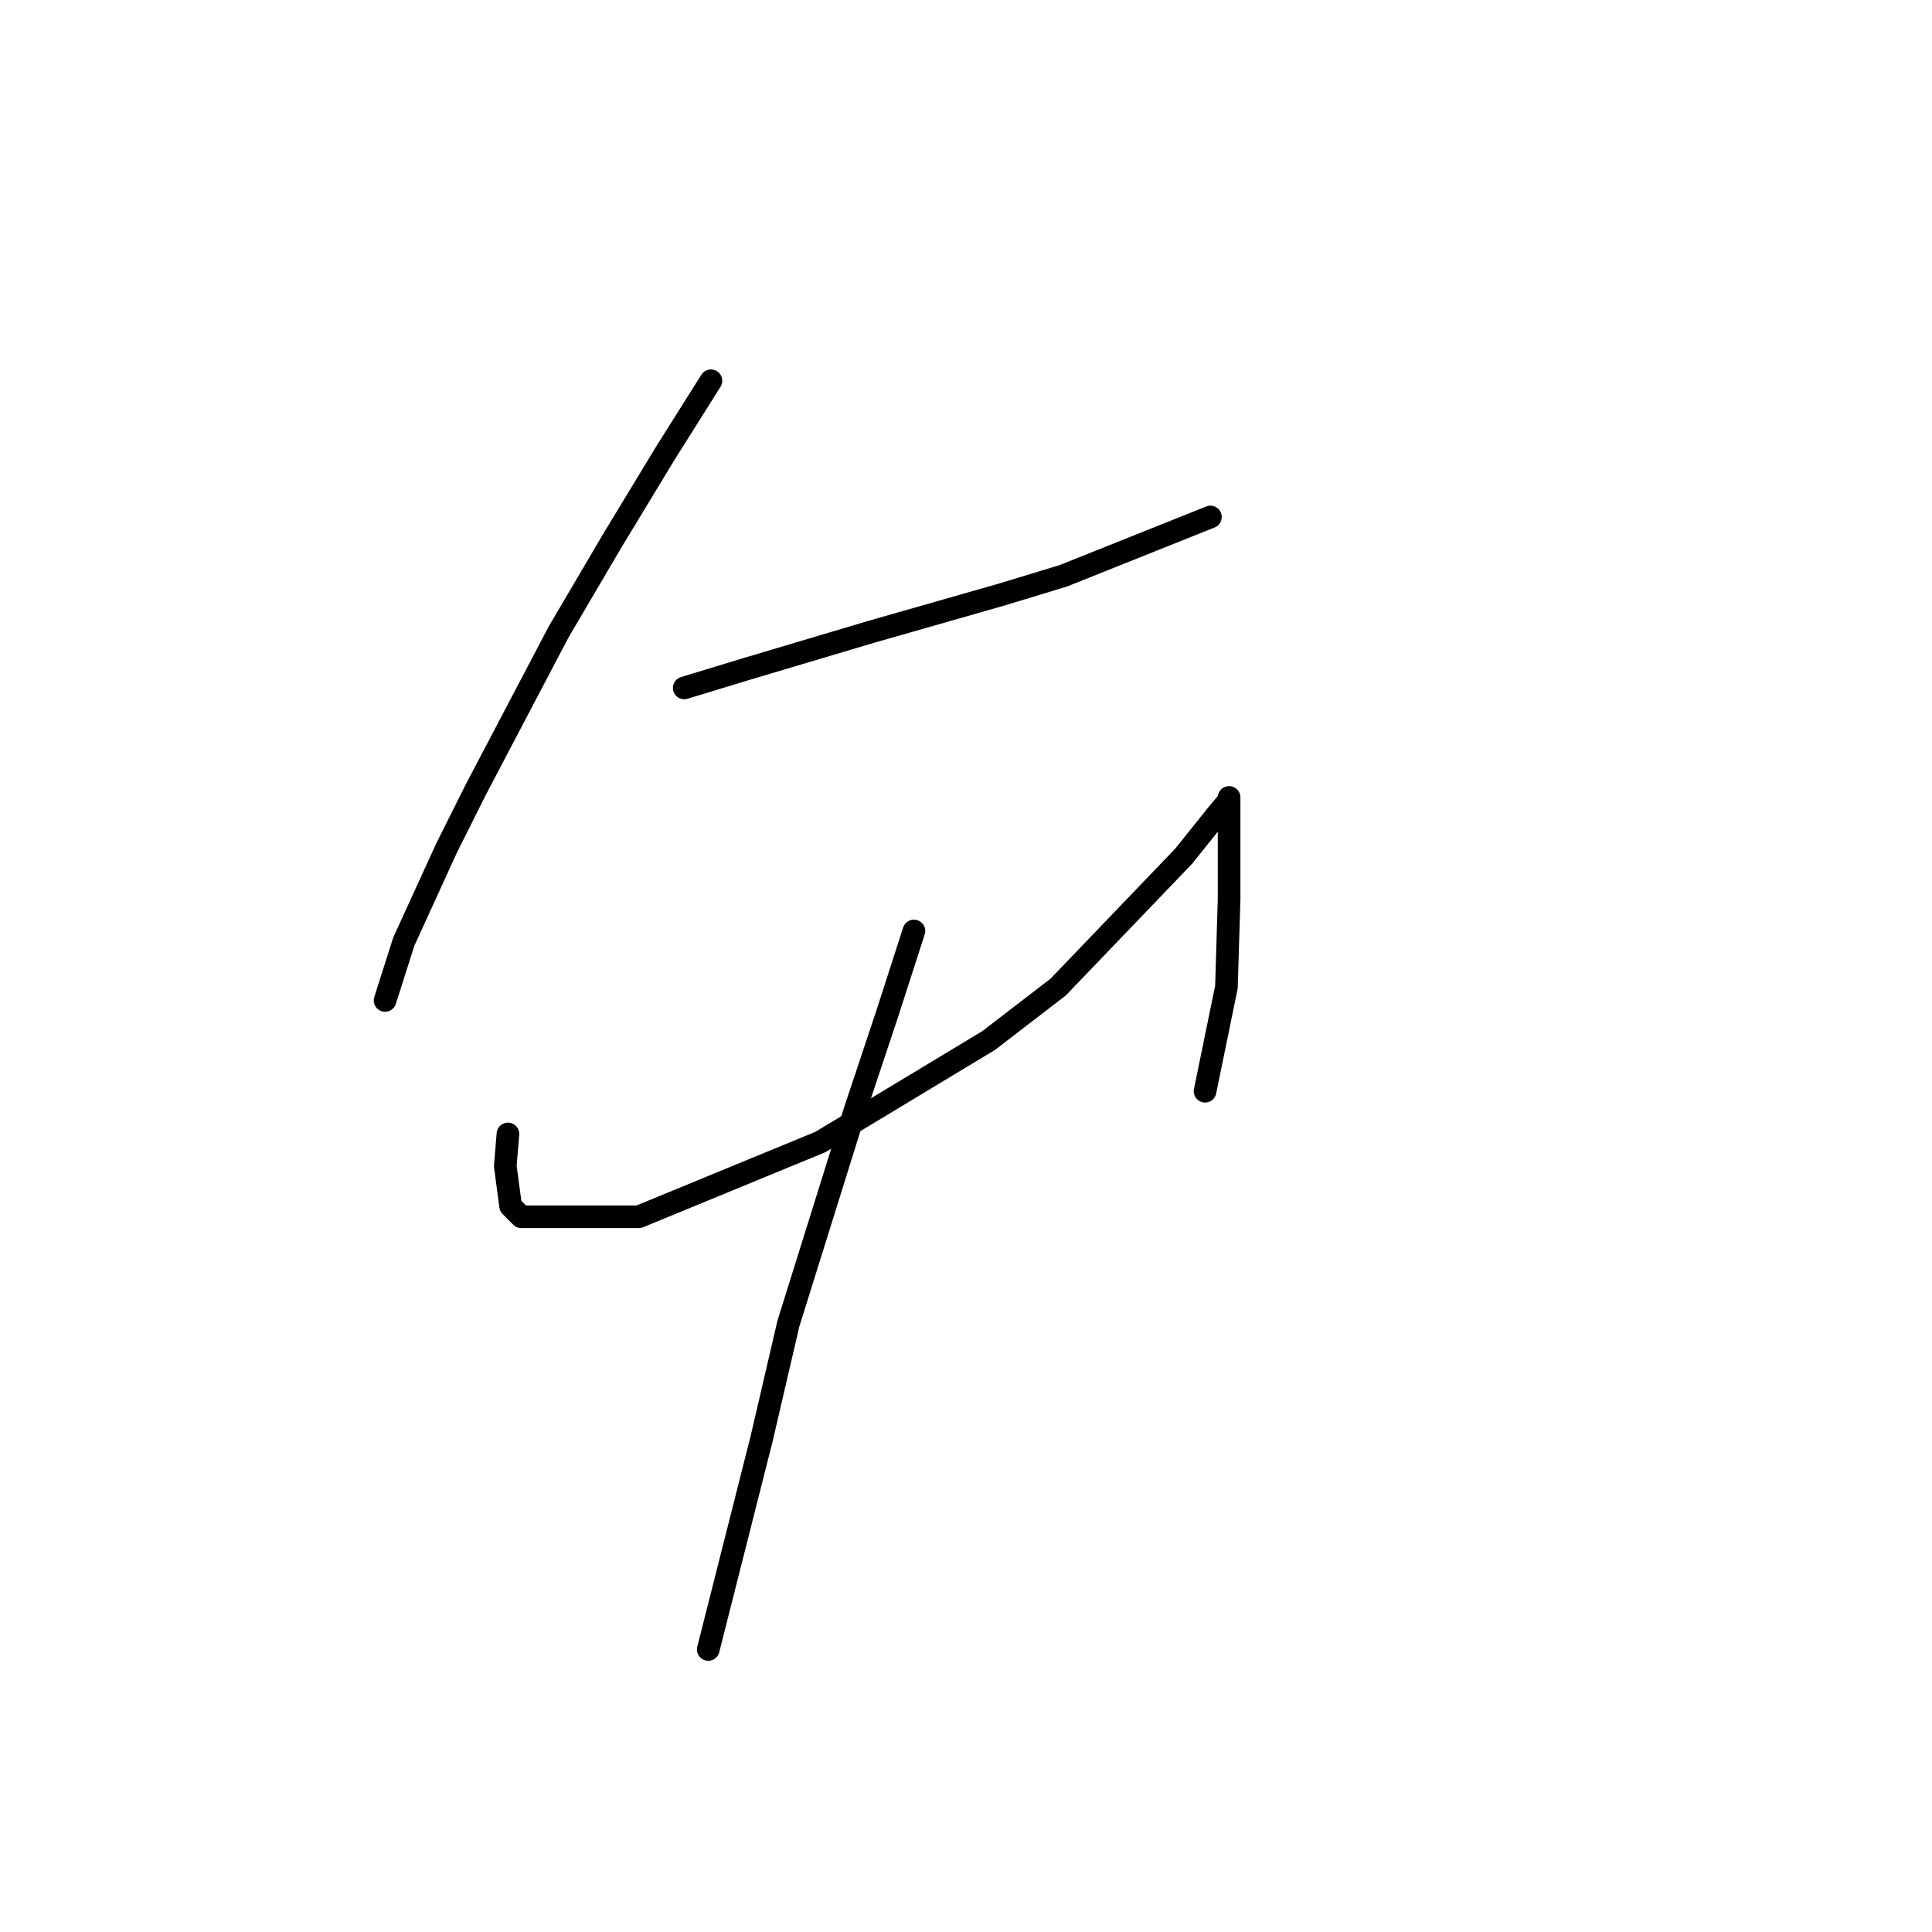 <?xml version="1.0" standalone="no"?>
    <svg width="256" height="256" xmlns="http://www.w3.org/2000/svg" version="1.1">
    <polyline stroke="black" stroke-width="3" stroke-linecap="round" fill="transparent" stroke-linejoin="round" points="94.203 50.454 88.186 60.009 81.108 71.688 74.03 83.721 63.059 104.602 59.165 112.388 53.503 124.775 51.025 132.561 51.025 132.561 " />
        <polyline stroke="black" stroke-width="3" stroke-linecap="round" fill="transparent" stroke-linejoin="round" points="90.664 91.153 98.804 88.676 115.438 83.721 132.779 78.767 140.919 76.289 160.384 68.503 160.384 68.503 " />
        <polyline stroke="black" stroke-width="3" stroke-linecap="round" fill="transparent" stroke-linejoin="round" points="67.305 150.257 66.952 154.504 67.659 159.812 69.075 161.228 84.647 161.228 108.713 151.319 131.01 137.87 140.211 130.792 156.845 113.45 161.092 108.141 162.862 106.018 162.862 105.664 162.862 109.557 162.862 119.113 162.508 130.792 159.677 144.594 159.677 144.594 " />
        <polyline stroke="black" stroke-width="3" stroke-linecap="round" fill="transparent" stroke-linejoin="round" points="121.1 123.359 117.561 134.331 113.314 147.072 104.466 175.385 100.927 190.603 93.849 218.562 93.849 218.562 " />
        </svg>